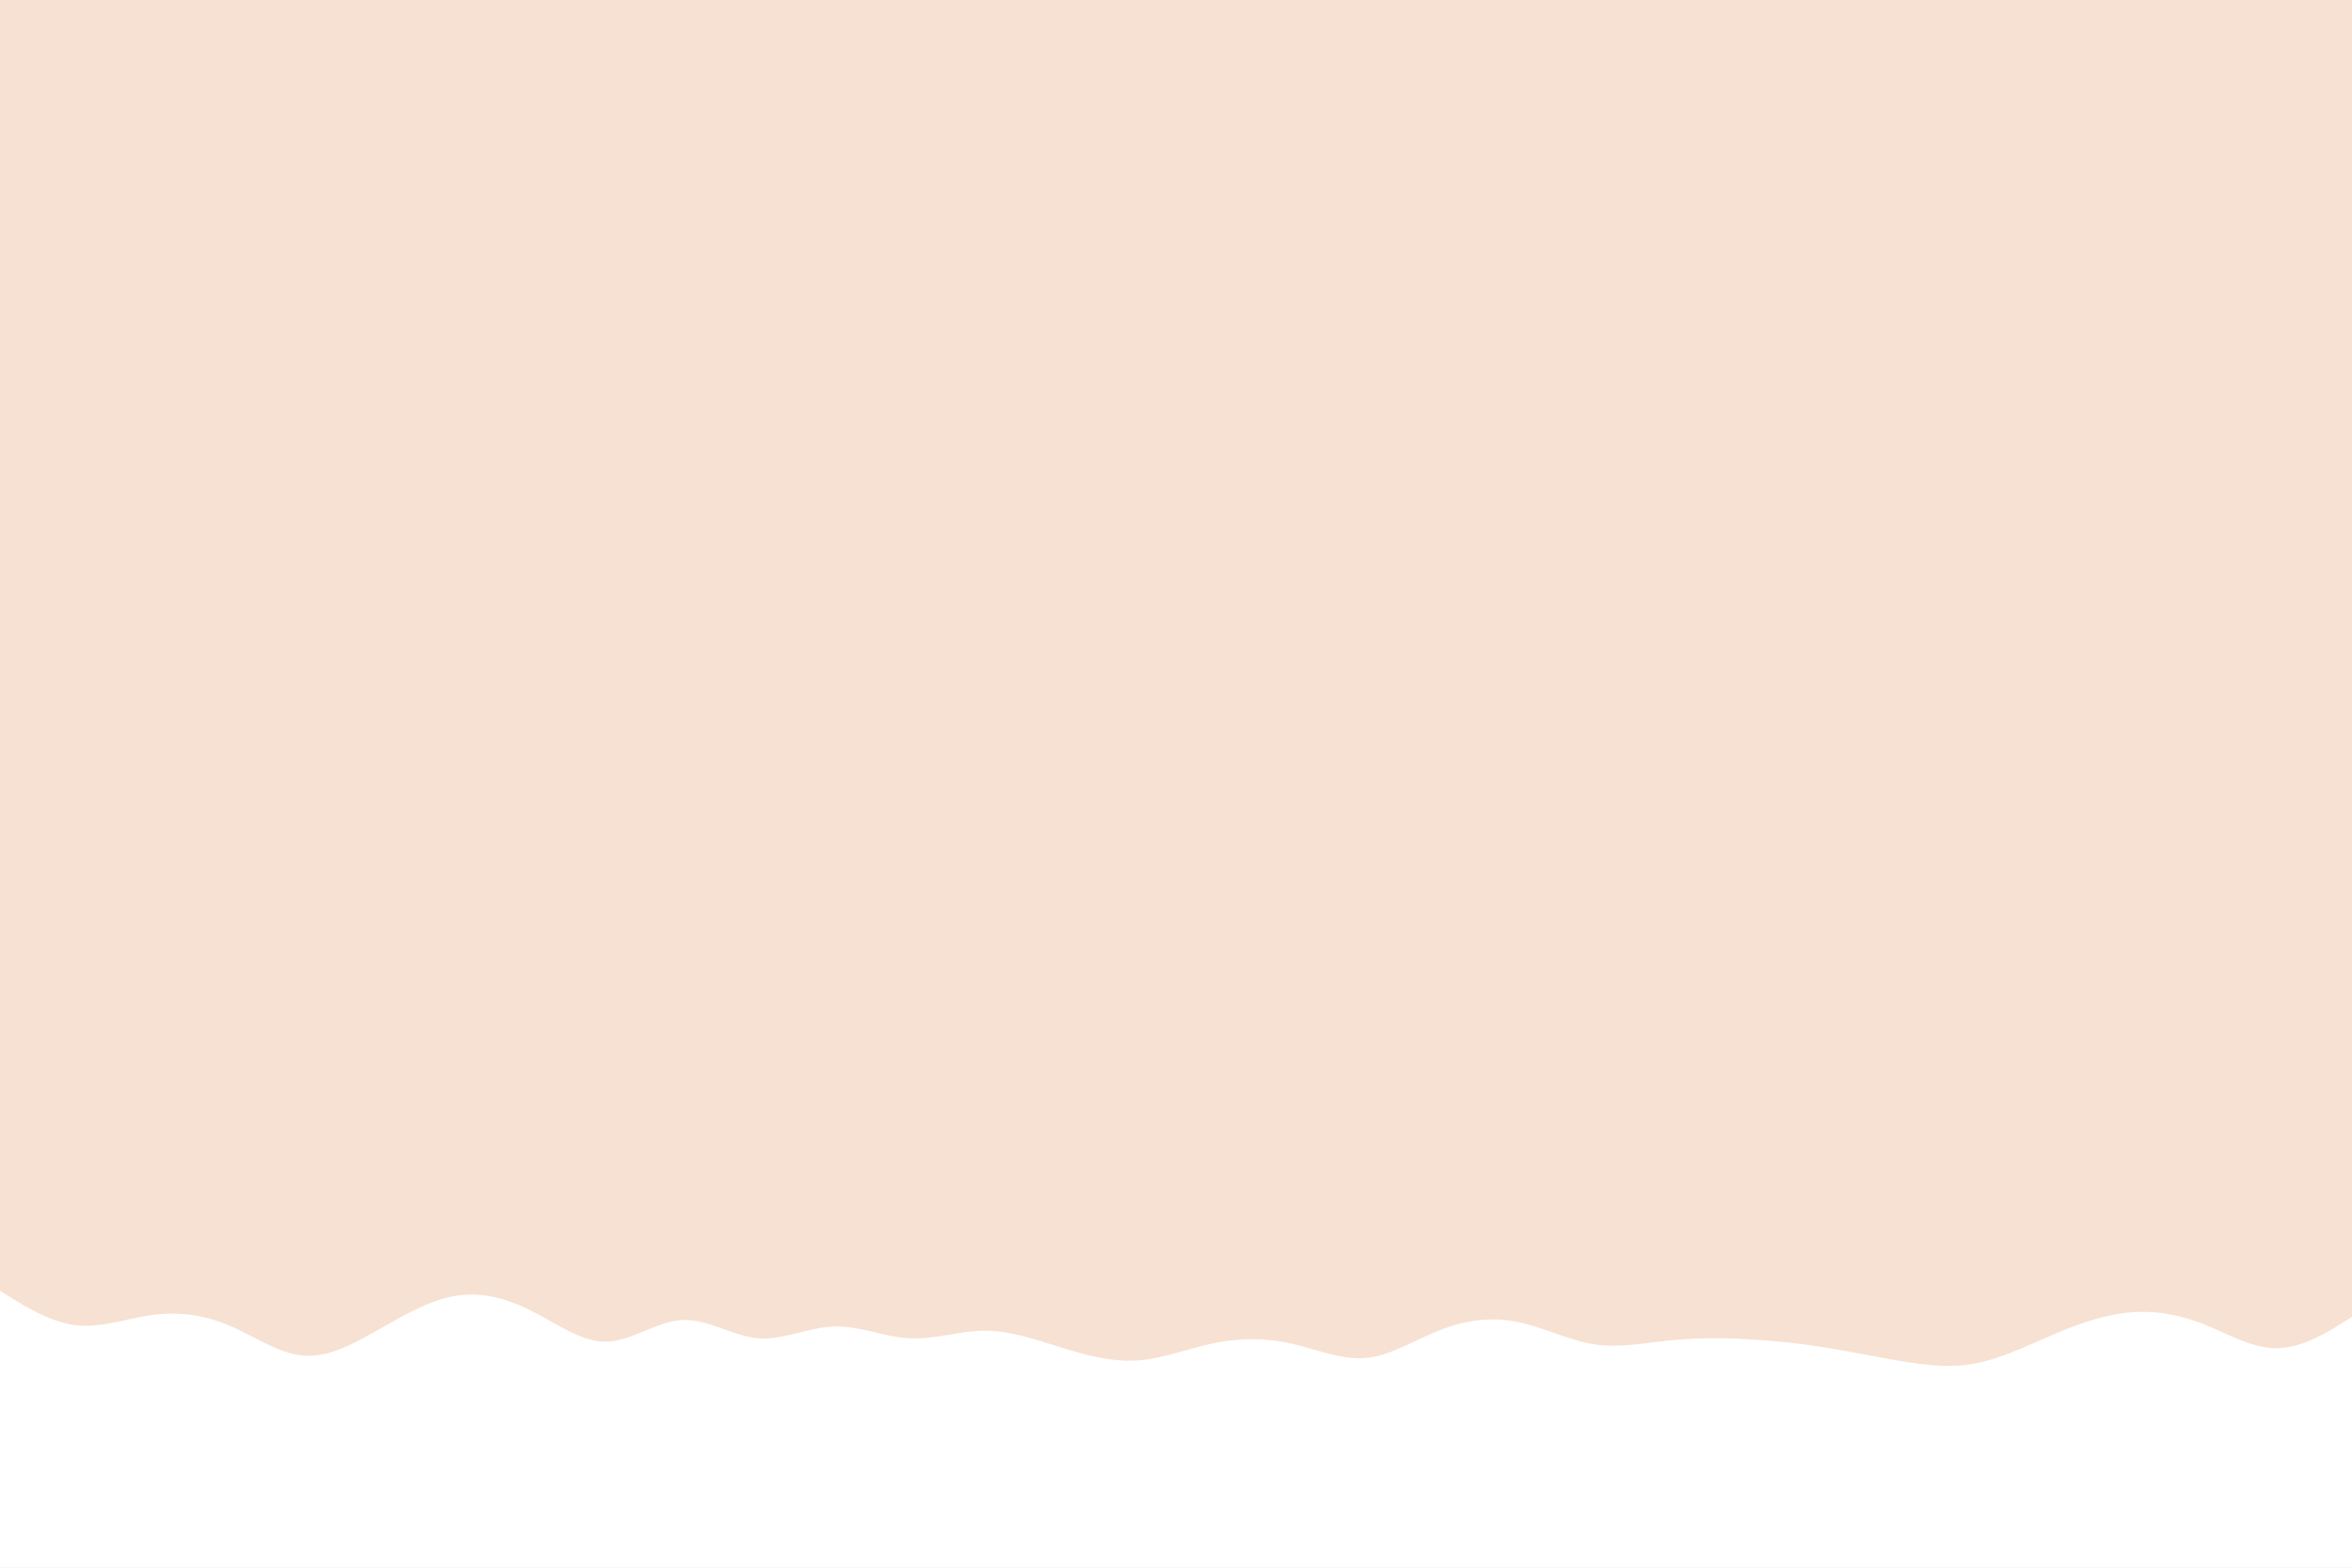 <svg id="visual" viewBox="0 0 900 600" width="900" height="600" xmlns="http://www.w3.org/2000/svg" xmlns:xlink="http://www.w3.org/1999/xlink" version="1.1"><rect x="0" y="0" width="900" height="600" fill="#f7e1d2"></rect><path d="M0 494L4.8 497C9.7 500 19.3 506 29 507.2C38.7 508.3 48.3 504.7 58 503.3C67.7 502 77.3 503 87 507C96.7 511 106.3 518 116 518.8C125.7 519.7 135.3 514.3 145 508.8C154.7 503.3 164.3 497.7 174 496C183.7 494.3 193.3 496.7 203 501.5C212.7 506.3 222.3 513.7 232 513.5C241.7 513.3 251.3 505.7 261 505.2C270.7 504.7 280.3 511.3 290 512.2C299.7 513 309.3 508 319 507.7C328.7 507.3 338.3 511.7 348 512.2C357.7 512.7 367.3 509.3 377 509.3C386.7 509.3 396.3 512.7 406 515.7C415.7 518.7 425.3 521.3 435.2 520.7C445 520 455 516 464.8 514C474.7 512 484.3 512 494 514.2C503.7 516.3 513.3 520.7 523 519.7C532.7 518.7 542.3 512.3 552 508.7C561.7 505 571.3 504 581 506C590.7 508 600.3 513 610 514.5C619.7 516 629.3 514 639 513C648.7 512 658.3 512 668 512.5C677.7 513 687.3 514 697 515.5C706.7 517 716.3 519 726 520.7C735.7 522.3 745.3 523.7 755 522C764.7 520.3 774.3 515.7 784 511.5C793.7 507.3 803.3 503.7 813 502.5C822.7 501.3 832.3 502.7 842 506.3C851.7 510 861.3 516 871 516C880.7 516 890.3 510 895.2 507L900 504L900 601L895.2 601C890.3 601 880.7 601 871 601C861.3 601 851.7 601 842 601C832.3 601 822.7 601 813 601C803.3 601 793.7 601 784 601C774.3 601 764.7 601 755 601C745.3 601 735.7 601 726 601C716.3 601 706.7 601 697 601C687.3 601 677.7 601 668 601C658.3 601 648.7 601 639 601C629.3 601 619.7 601 610 601C600.3 601 590.7 601 581 601C571.3 601 561.7 601 552 601C542.3 601 532.7 601 523 601C513.3 601 503.7 601 494 601C484.3 601 474.7 601 464.8 601C455 601 445 601 435.2 601C425.3 601 415.7 601 406 601C396.3 601 386.7 601 377 601C367.3 601 357.7 601 348 601C338.3 601 328.7 601 319 601C309.3 601 299.7 601 290 601C280.3 601 270.7 601 261 601C251.3 601 241.7 601 232 601C222.3 601 212.7 601 203 601C193.3 601 183.7 601 174 601C164.3 601 154.7 601 145 601C135.3 601 125.7 601 116 601C106.3 601 96.7 601 87 601C77.3 601 67.7 601 58 601C48.3 601 38.7 601 29 601C19.3 601 9.7 601 4.8 601L0 601Z" fill="#fff" stroke-linecap="round" stroke-linejoin="miter"></path></svg>